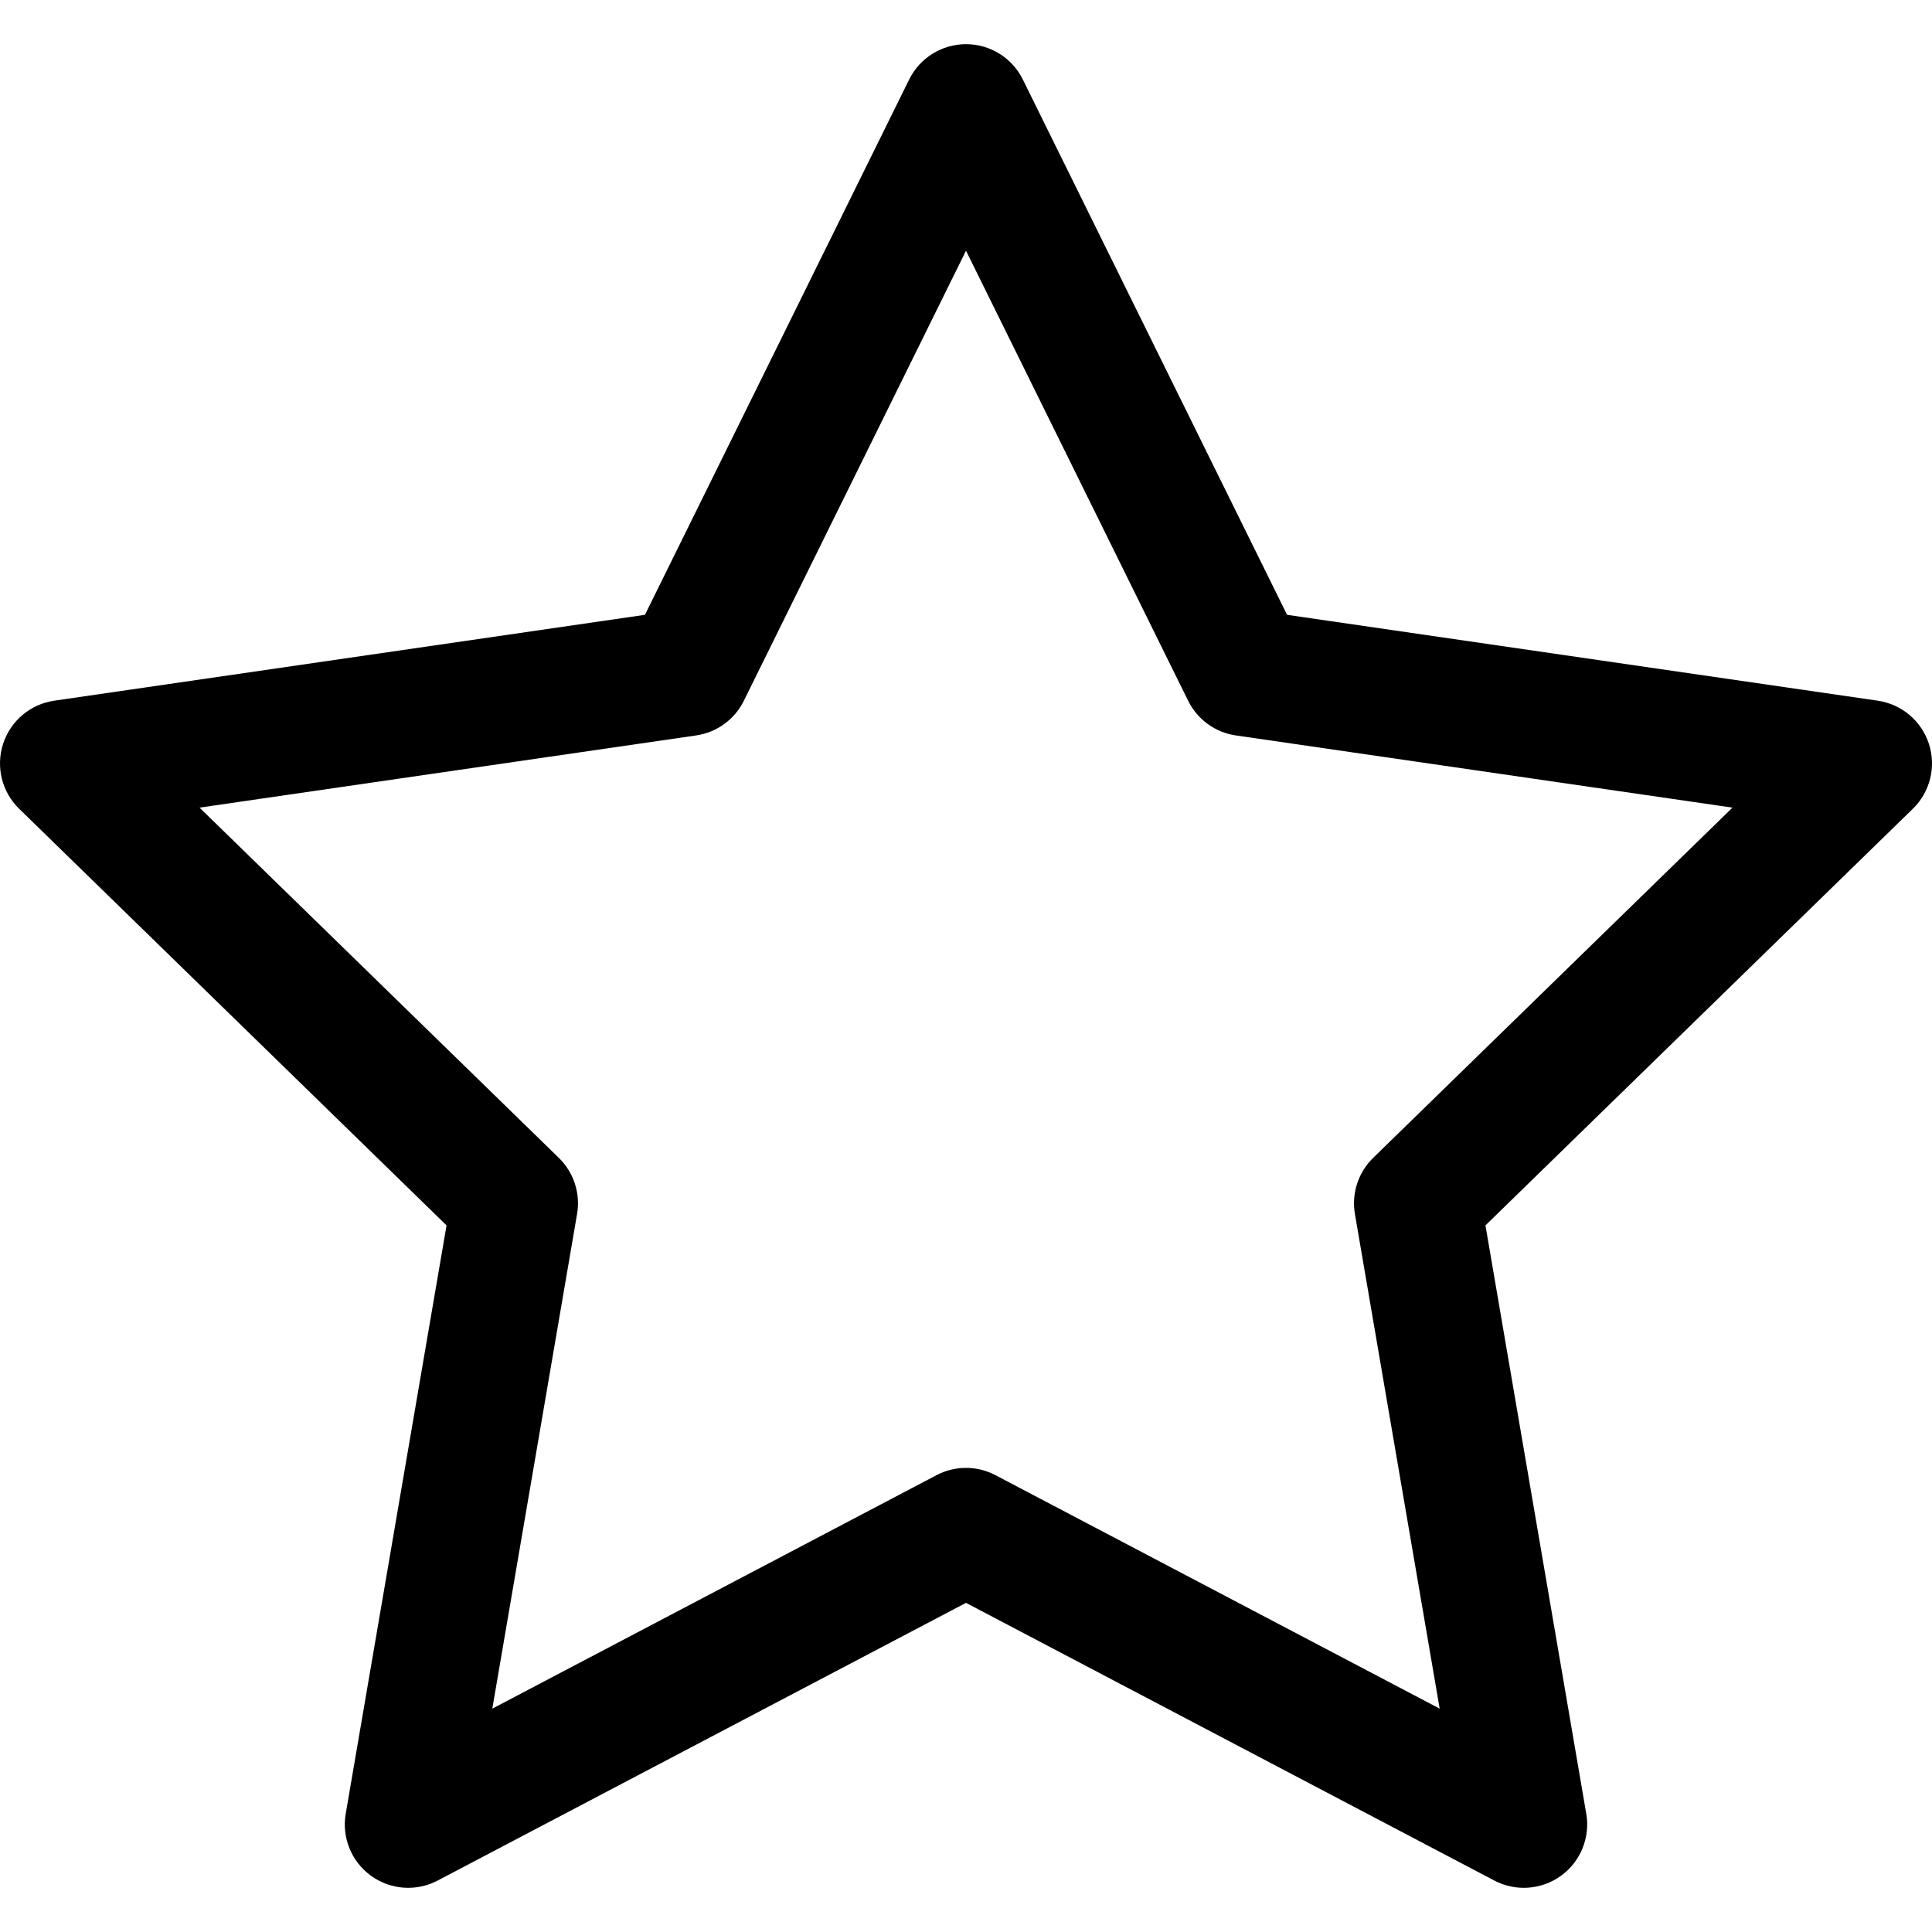 <?xml version="1.0" encoding="iso-8859-1"?>
<!-- Generator: Adobe Illustrator 19.0.0, SVG Export Plug-In . SVG Version: 6.00 Build 0)  -->
<svg version="1.1" id="Layer_1" xmlns="http://www.w3.org/2000/svg" xmlns:xlink="http://www.w3.org/1999/xlink" x="0px" y="0px"
	 viewBox="0 0 512 512" style="enable-background:new 0 0 512 512;" xml:space="preserve">
		<path d="M511.177,197.119c-1.975-6.079-7.23-10.51-13.554-11.429l-156.54-22.758L271.059,21.066
			c-2.829-5.731-8.667-9.359-15.059-9.359c-6.391,0-12.23,3.628-15.059,9.359l-70.024,141.866L14.377,185.689
			c-6.324,0.919-11.58,5.35-13.554,11.429c-1.976,6.079-0.328,12.753,4.25,17.214L118.338,324.74L91.619,480.664
			c-1.08,6.3,1.51,12.665,6.681,16.422c5.17,3.756,12.024,4.252,17.683,1.279l140.016-73.593l140.014,73.593
			c5.688,2.99,12.54,2.457,17.683-1.279c5.171-3.756,7.762-10.123,6.681-16.422L393.66,324.741l113.267-110.409
			C511.505,209.87,513.153,203.196,511.177,197.119z M363.897,306.851c-3.958,3.857-5.763,9.414-4.83,14.861l22.463,131.097
			l-117.718-61.875c-4.89-2.572-10.735-2.573-15.625,0l-117.719,61.875l22.463-131.097c0.934-5.446-0.872-11.004-4.83-14.861
			L52.878,214.03l131.607-19.133c5.469-0.795,10.195-4.23,12.643-9.185L256,66.439l58.872,119.274
			c2.447,4.955,7.174,8.39,12.643,9.185l131.607,19.133L363.897,306.851z"/>
</svg>
